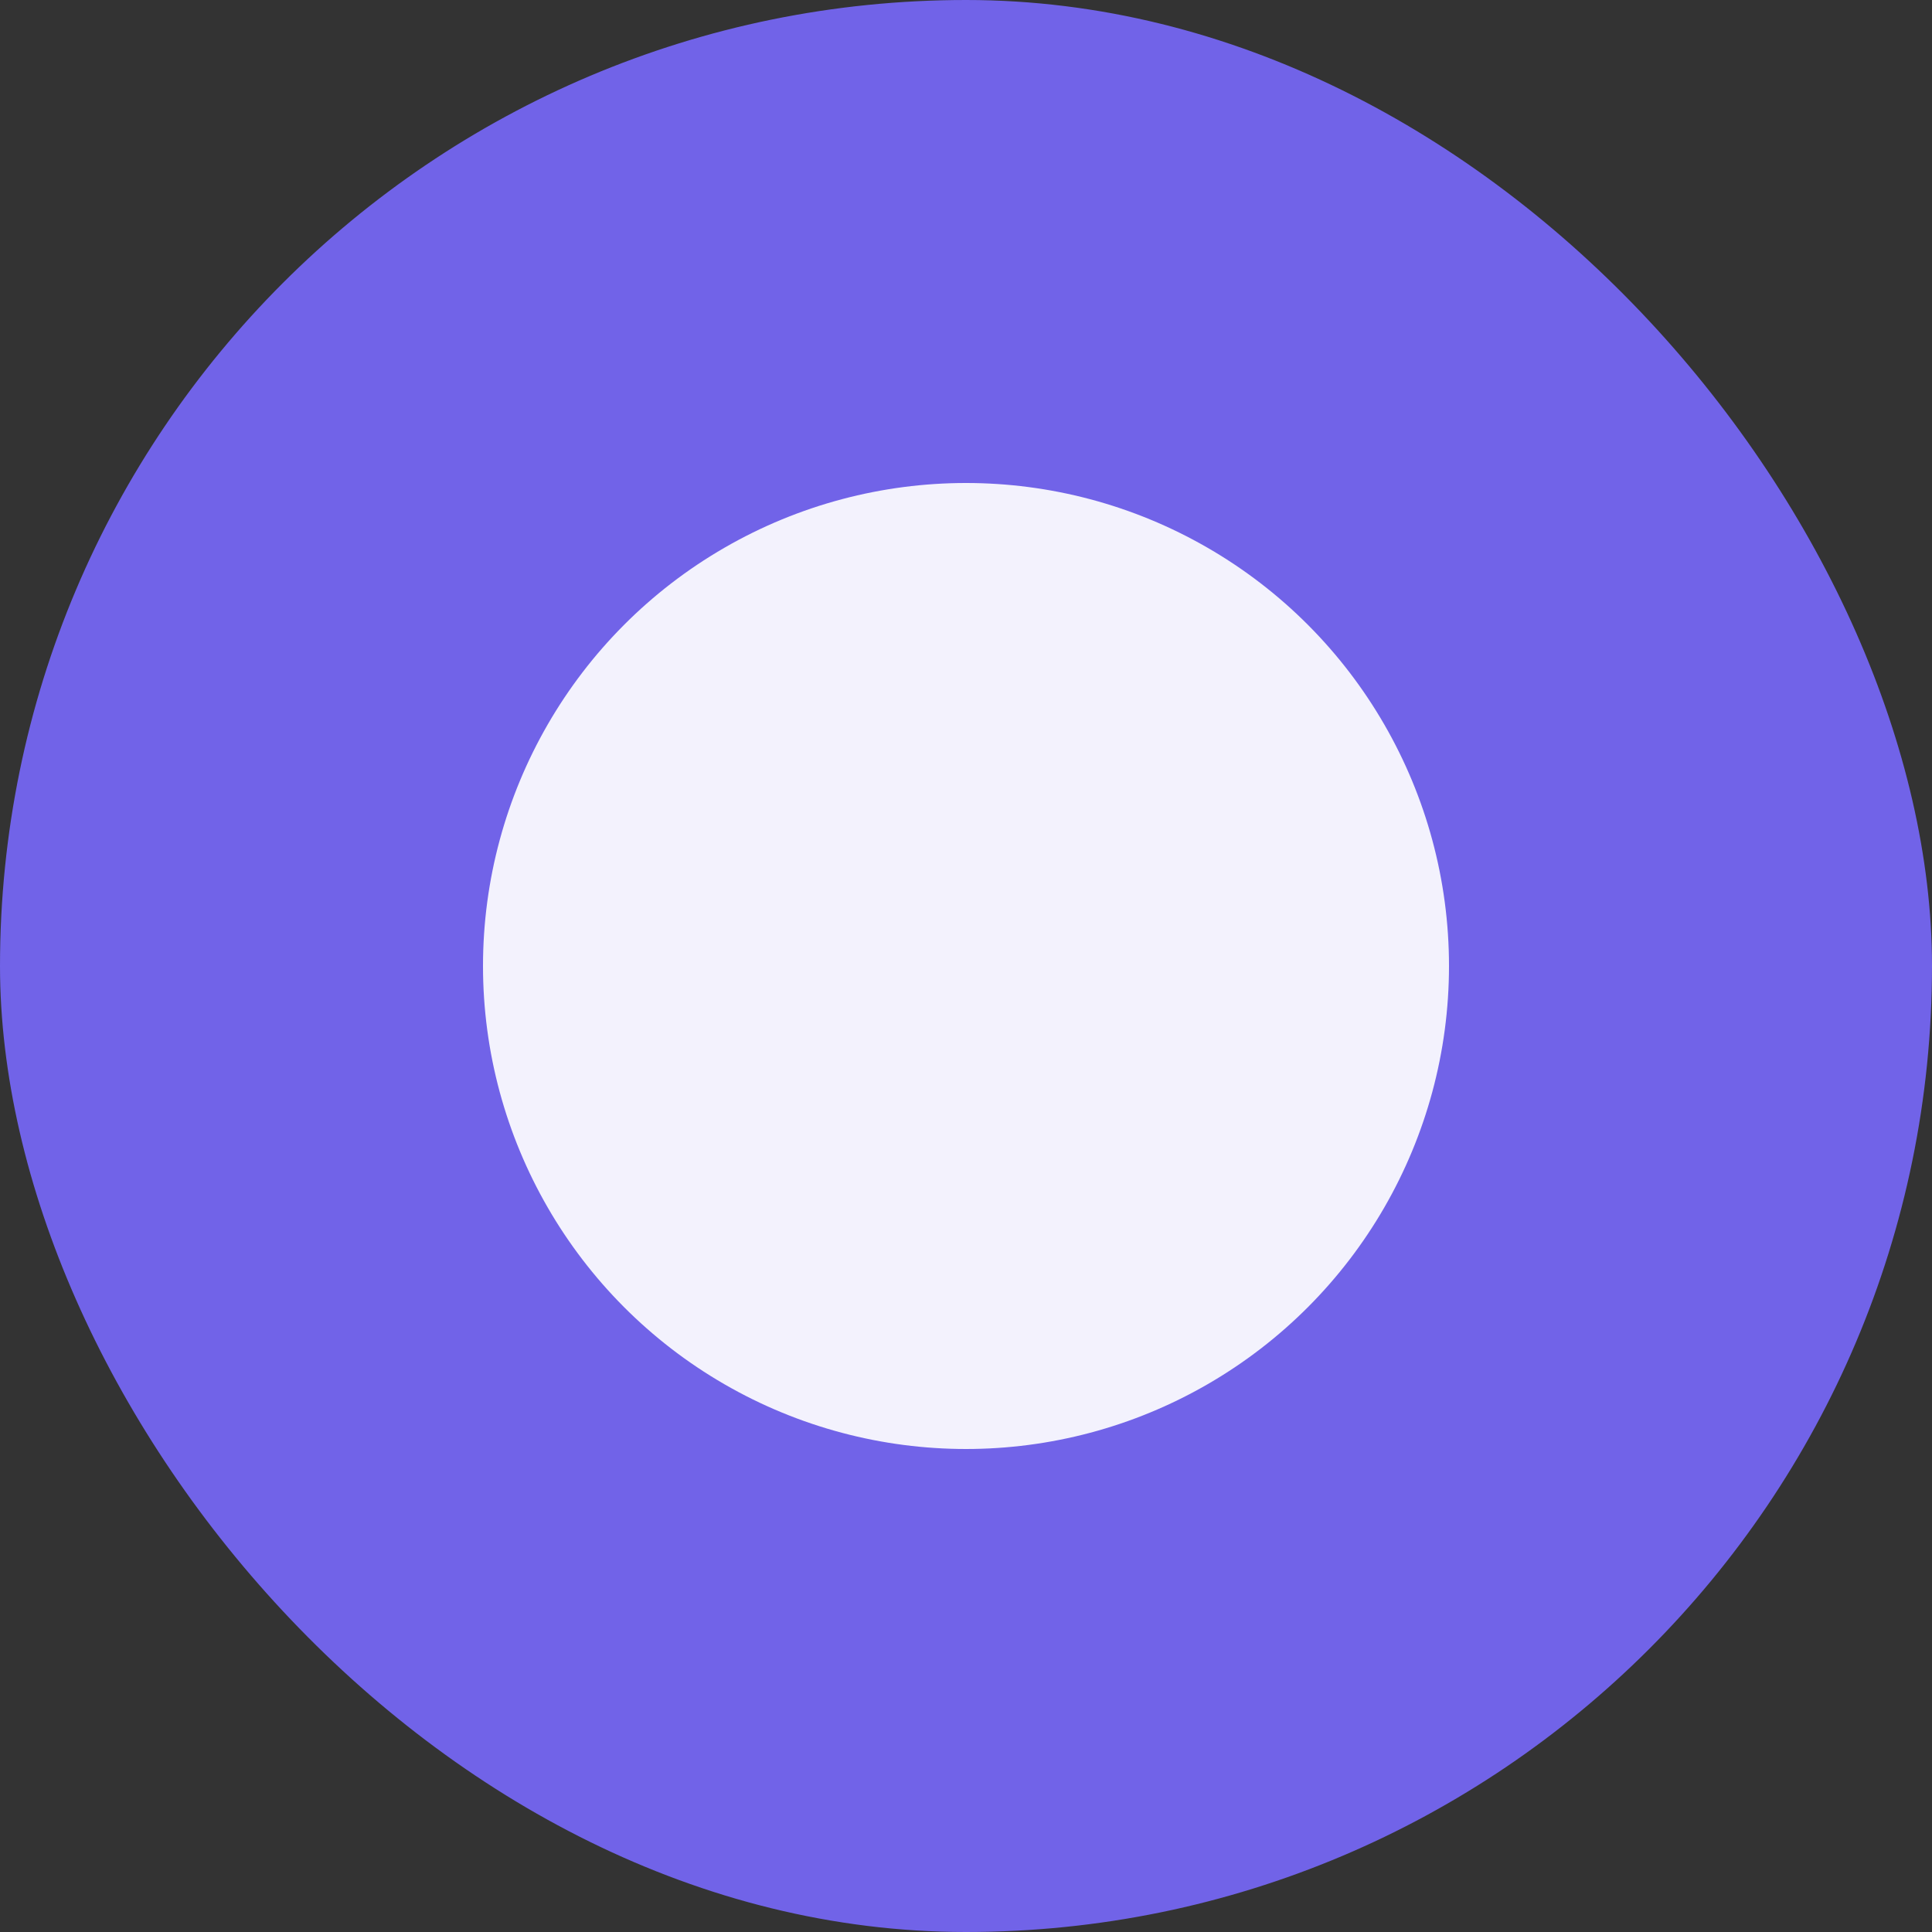 <svg width="16" height="16" viewBox="0 0 16 16" fill="none" xmlns="http://www.w3.org/2000/svg">
<rect x="0" y="0" width="16" height="16" fill="#333333" stroke="none"/>
<g clip-path="url(#clip0_167_2122)">
<rect x="0.5" y="0.5" width="15" height="15" rx="7.5" fill="#7163E8"/>
<circle cx="8" cy="8" r="4" fill="#F3F2FD"/>
<rect x="0.5" y="0.5" width="15" height="15" rx="7.5" stroke="#7163E8"/>
</g>
<defs>
<clipPath id="clip0_167_2122">
<rect width="16" height="16" rx="8" fill="white"/>
</clipPath>
</defs>
</svg>
